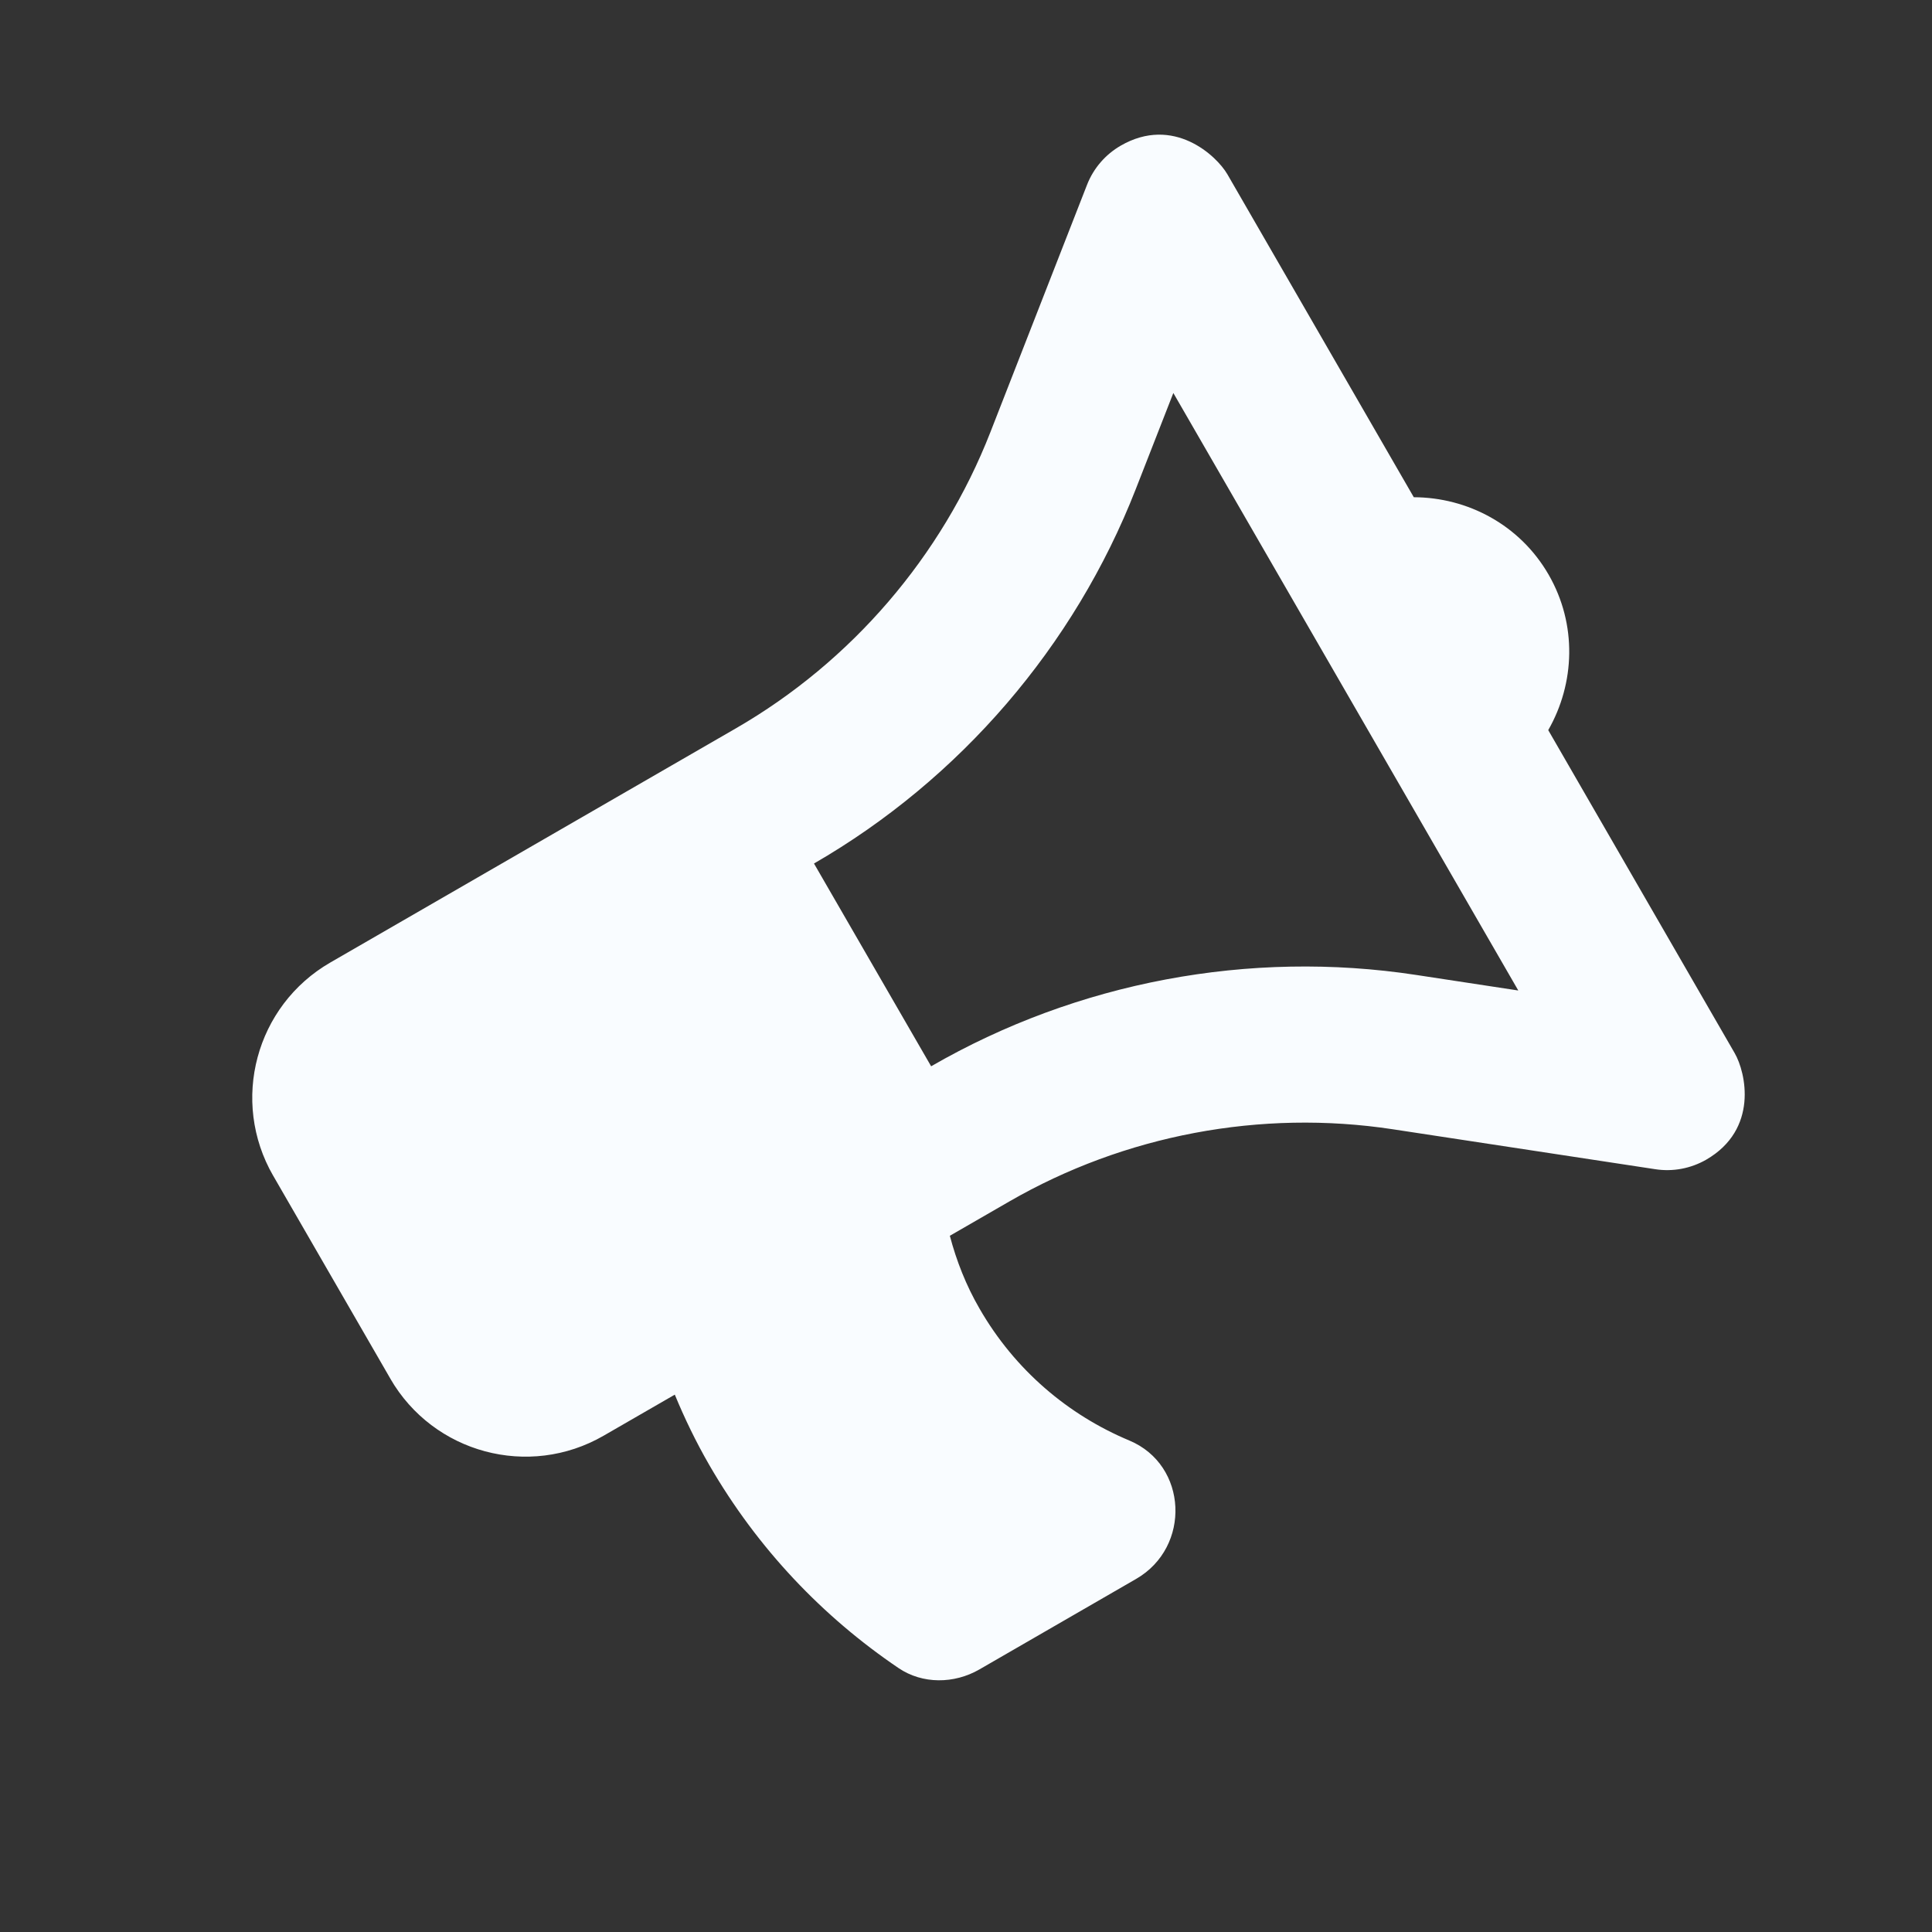 <svg width="22" height="22" viewBox="0 0 22 22" fill="none" xmlns="http://www.w3.org/2000/svg">
<rect x="0" y="0" width="22" height="22" fill="#333333" stroke="none"/>
<g clip-path="url(#clip0_1021_678)">
<path d="M17.634 6.543C17.306 5.975 16.711 5.664 16.099 5.662L13.976 1.984C13.854 1.774 13.363 1.311 12.761 1.659C12.59 1.758 12.453 1.913 12.378 2.105L11.277 4.923C10.724 6.337 9.695 7.534 8.381 8.293L3.762 10.96C2.911 11.451 2.62 12.538 3.111 13.389L4.444 15.698C4.935 16.548 6.022 16.84 6.873 16.349L7.684 15.881C7.796 16.152 7.925 16.419 8.076 16.681C8.628 17.637 9.373 18.413 10.231 18.994C10.505 19.18 10.866 19.175 11.151 19.011L12.938 17.979C13.565 17.617 13.527 16.682 12.859 16.403C12.166 16.113 11.558 15.603 11.155 14.903C11 14.636 10.891 14.356 10.816 14.072L11.492 13.682C12.806 12.923 14.358 12.631 15.859 12.859L18.849 13.314C19.049 13.345 19.253 13.306 19.428 13.206C20.027 12.86 19.881 12.213 19.753 11.992L17.63 8.314C17.934 7.783 17.962 7.112 17.634 6.543ZM17.289 11.279L16.127 11.102C14.227 10.812 12.265 11.182 10.603 12.142L9.269 9.833C10.932 8.873 12.234 7.359 12.933 5.57L13.361 4.475L17.289 11.279Z" fill="#F9FCFF"/>
</g>
<defs>
<clipPath id="clip0_1021_678">
<rect width="16" height="16" fill="white" transform="translate(0 8) rotate(-30)"/>
</clipPath>
</defs>
</svg>
